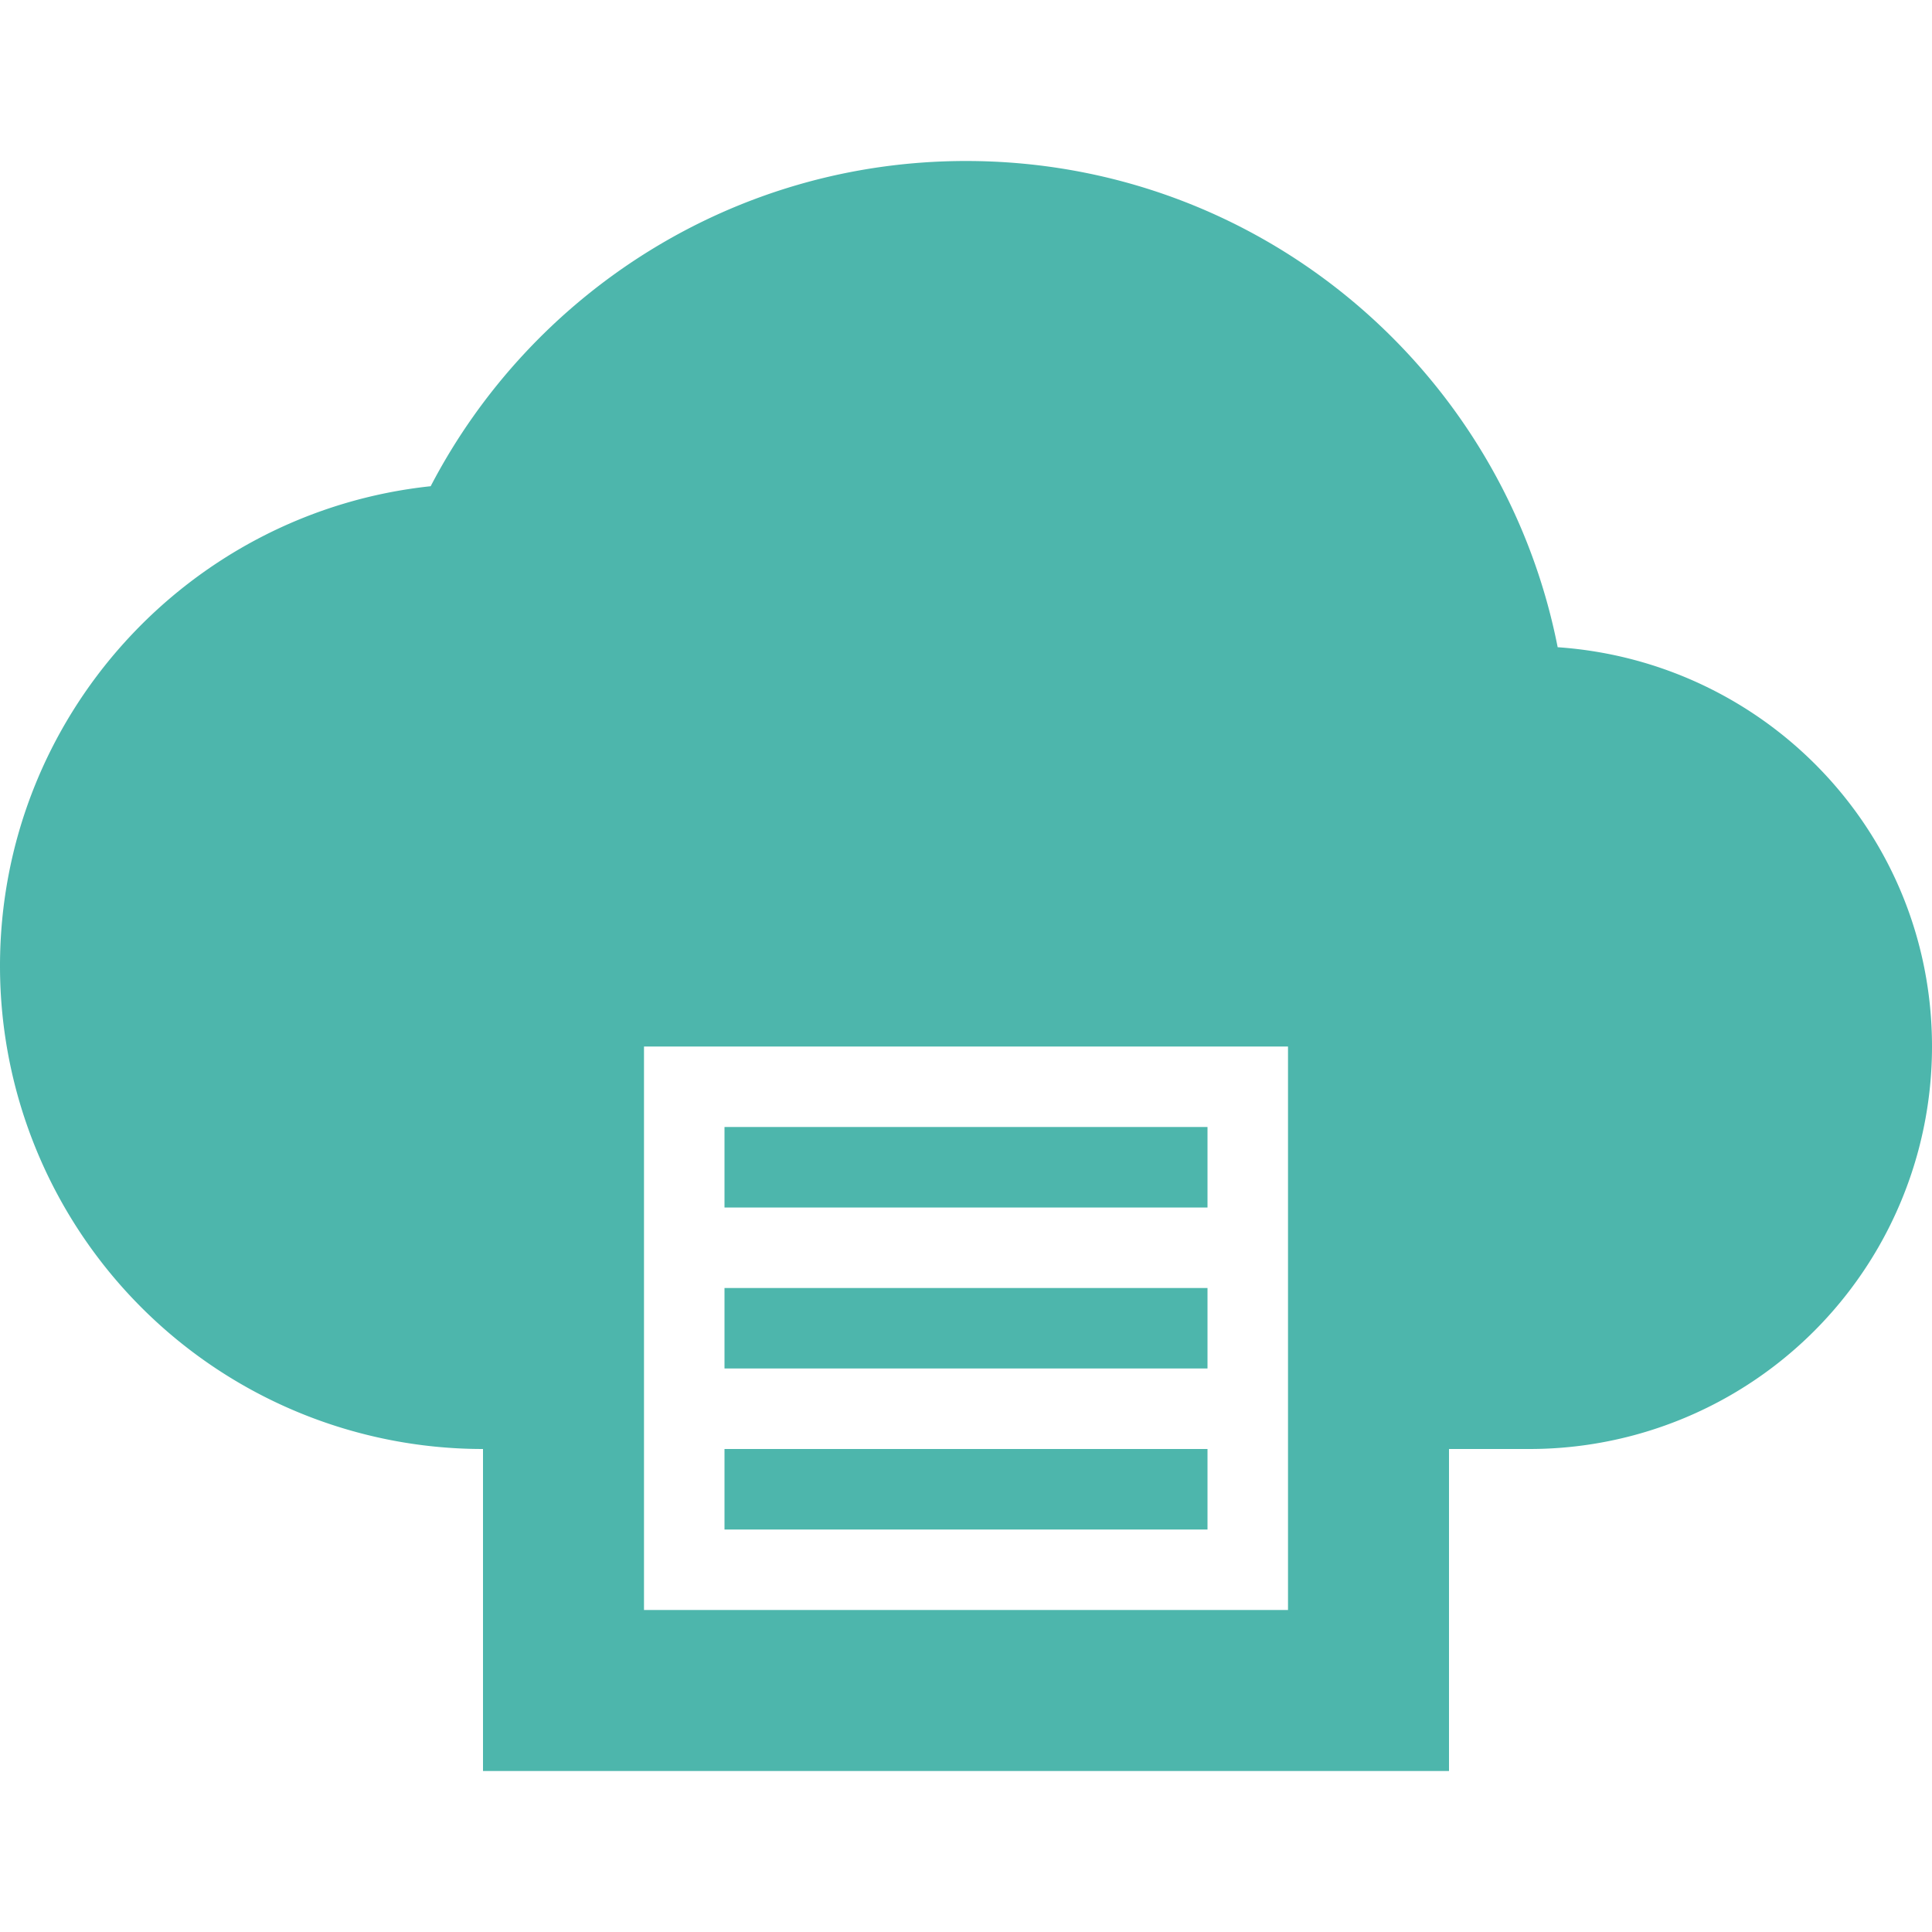 <!--
  - The MIT License (MIT)
  -
  - Copyright (c) 2015-2024 Elior "Mallowigi" Boukhobza
  -
  - Permission is hereby granted, free of charge, to any person obtaining a copy
  - of this software and associated documentation files (the "Software"), to deal
  - in the Software without restriction, including without limitation the rights
  - to use, copy, modify, merge, publish, distribute, sublicense, and/or sell
  - copies of the Software, and to permit persons to whom the Software is
  - furnished to do so, subject to the following conditions:
  -
  - The above copyright notice and this permission notice shall be included in all
  - copies or substantial portions of the Software.
  -
  - THE SOFTWARE IS PROVIDED "AS IS", WITHOUT WARRANTY OF ANY KIND, EXPRESS OR
  - IMPLIED, INCLUDING BUT NOT LIMITED TO THE WARRANTIES OF MERCHANTABILITY,
  - FITNESS FOR A PARTICULAR PURPOSE AND NONINFRINGEMENT. IN NO EVENT SHALL THE
  - AUTHORS OR COPYRIGHT HOLDERS BE LIABLE FOR ANY CLAIM, DAMAGES OR OTHER
  - LIABILITY, WHETHER IN AN ACTION OF CONTRACT, TORT OR OTHERWISE, ARISING FROM,
  - OUT OF OR IN CONNECTION WITH THE SOFTWARE OR THE USE OR OTHER DEALINGS IN THE
  - SOFTWARE.
  -->


<svg data-big="true" xmlns="http://www.w3.org/2000/svg" version="1.1" width="16px" height="16px" viewBox="0 0 24 24">
  <path fill="#4DB6AC"
        d="M12,2C9.11,2 6.6,3.64 5.35,6.04C2.34,6.36 0,8.91 0,12A6,6 0 0,0 6,18V22H18V18H19A5,5 0 0,0 24,13C24,10.36 21.95,8.22 19.35,8.04C18.67,4.59 15.64,2 12,2M8,13H16V20H8V13M9,14V15H15V14H9M9,16V17H15V16H9M9,18V19H15V18H9Z"/>
</svg>
